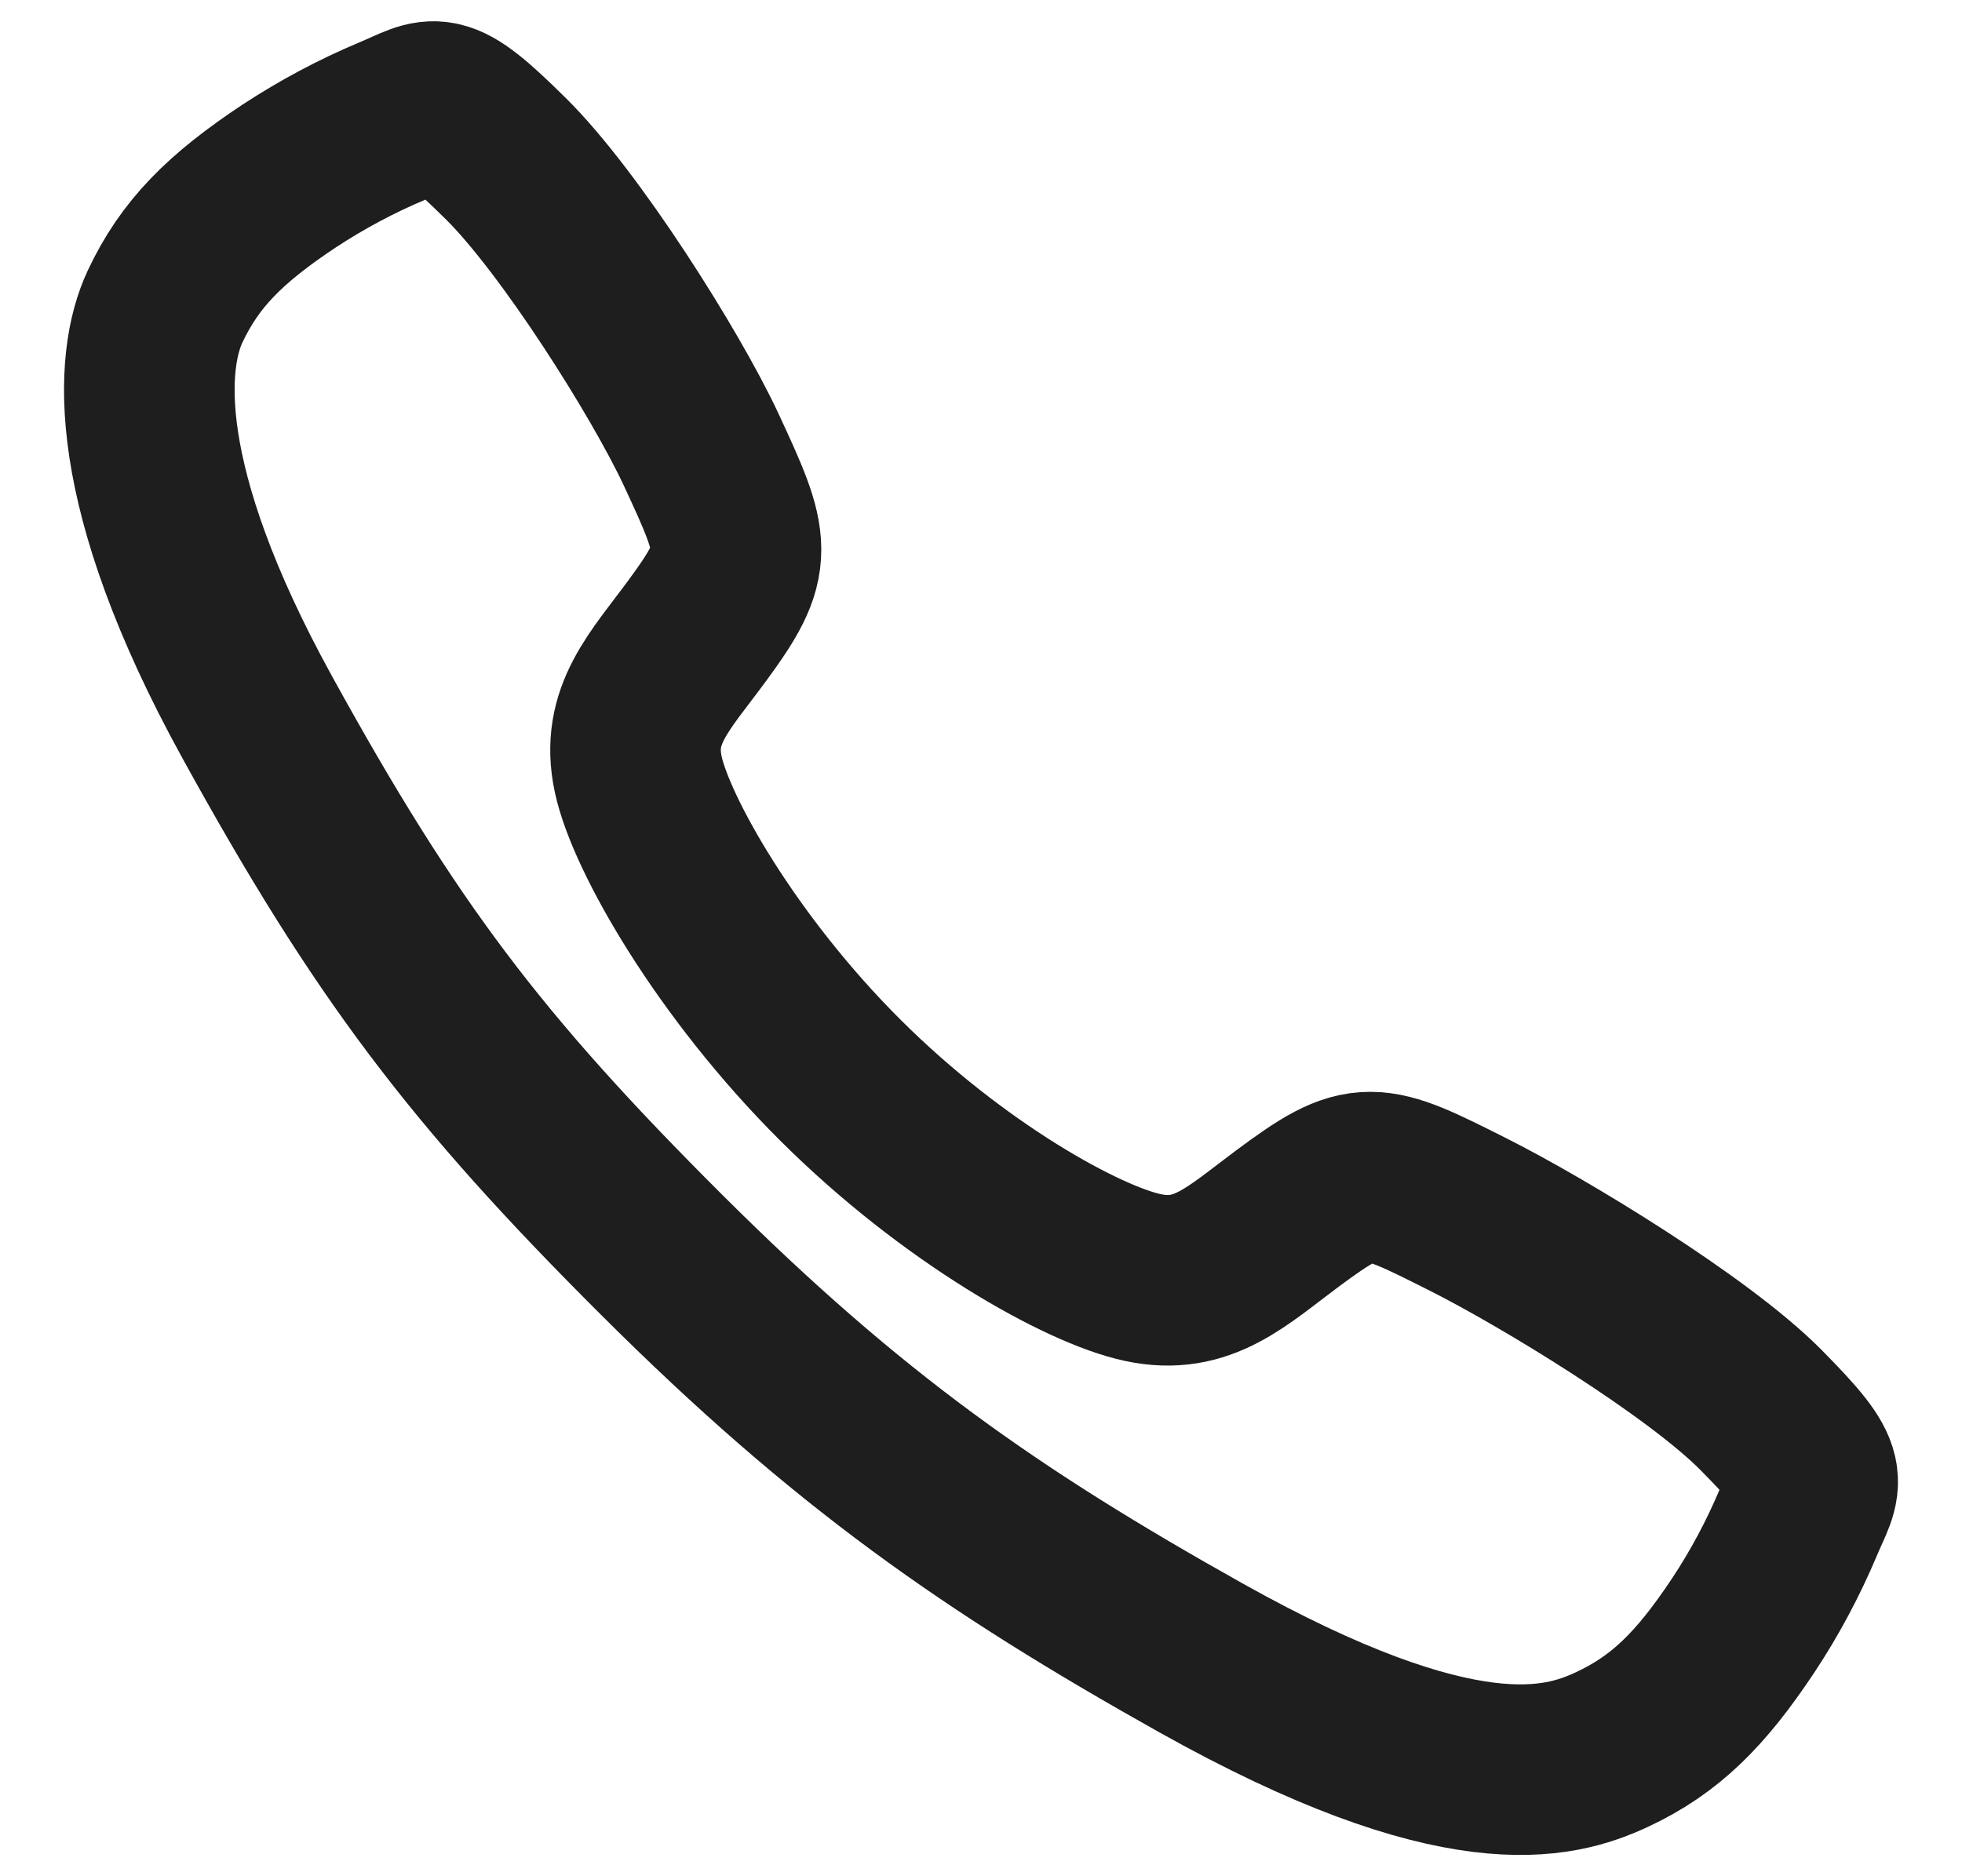 <svg width="23" height="22" viewBox="0 0 23 22" fill="none" xmlns="http://www.w3.org/2000/svg">
<path d="M20.641 16.53C19.897 15.78 18.094 14.686 17.219 14.245C16.08 13.671 15.986 13.624 15.091 14.289C14.494 14.733 14.097 15.13 13.398 14.98C12.699 14.832 11.18 13.991 9.851 12.665C8.521 11.34 7.631 9.777 7.482 9.08C7.332 8.384 7.736 7.991 8.175 7.393C8.795 6.549 8.748 6.409 8.218 5.269C7.805 4.383 6.679 2.598 5.926 1.857C5.121 1.061 5.121 1.202 4.602 1.418C4.179 1.595 3.774 1.812 3.391 2.063C2.641 2.561 2.225 2.975 1.934 3.597C1.643 4.219 1.512 5.678 3.015 8.409C4.518 11.14 5.573 12.536 7.756 14.713C9.939 16.89 11.618 18.06 14.072 19.436C17.107 21.137 18.272 20.805 18.895 20.515C19.519 20.224 19.935 19.811 20.434 19.061C20.687 18.679 20.903 18.274 21.081 17.852C21.297 17.335 21.438 17.335 20.641 16.53Z" stroke="#1E1E1E" stroke-width="2" stroke-miterlimit="10"/>
</svg>
